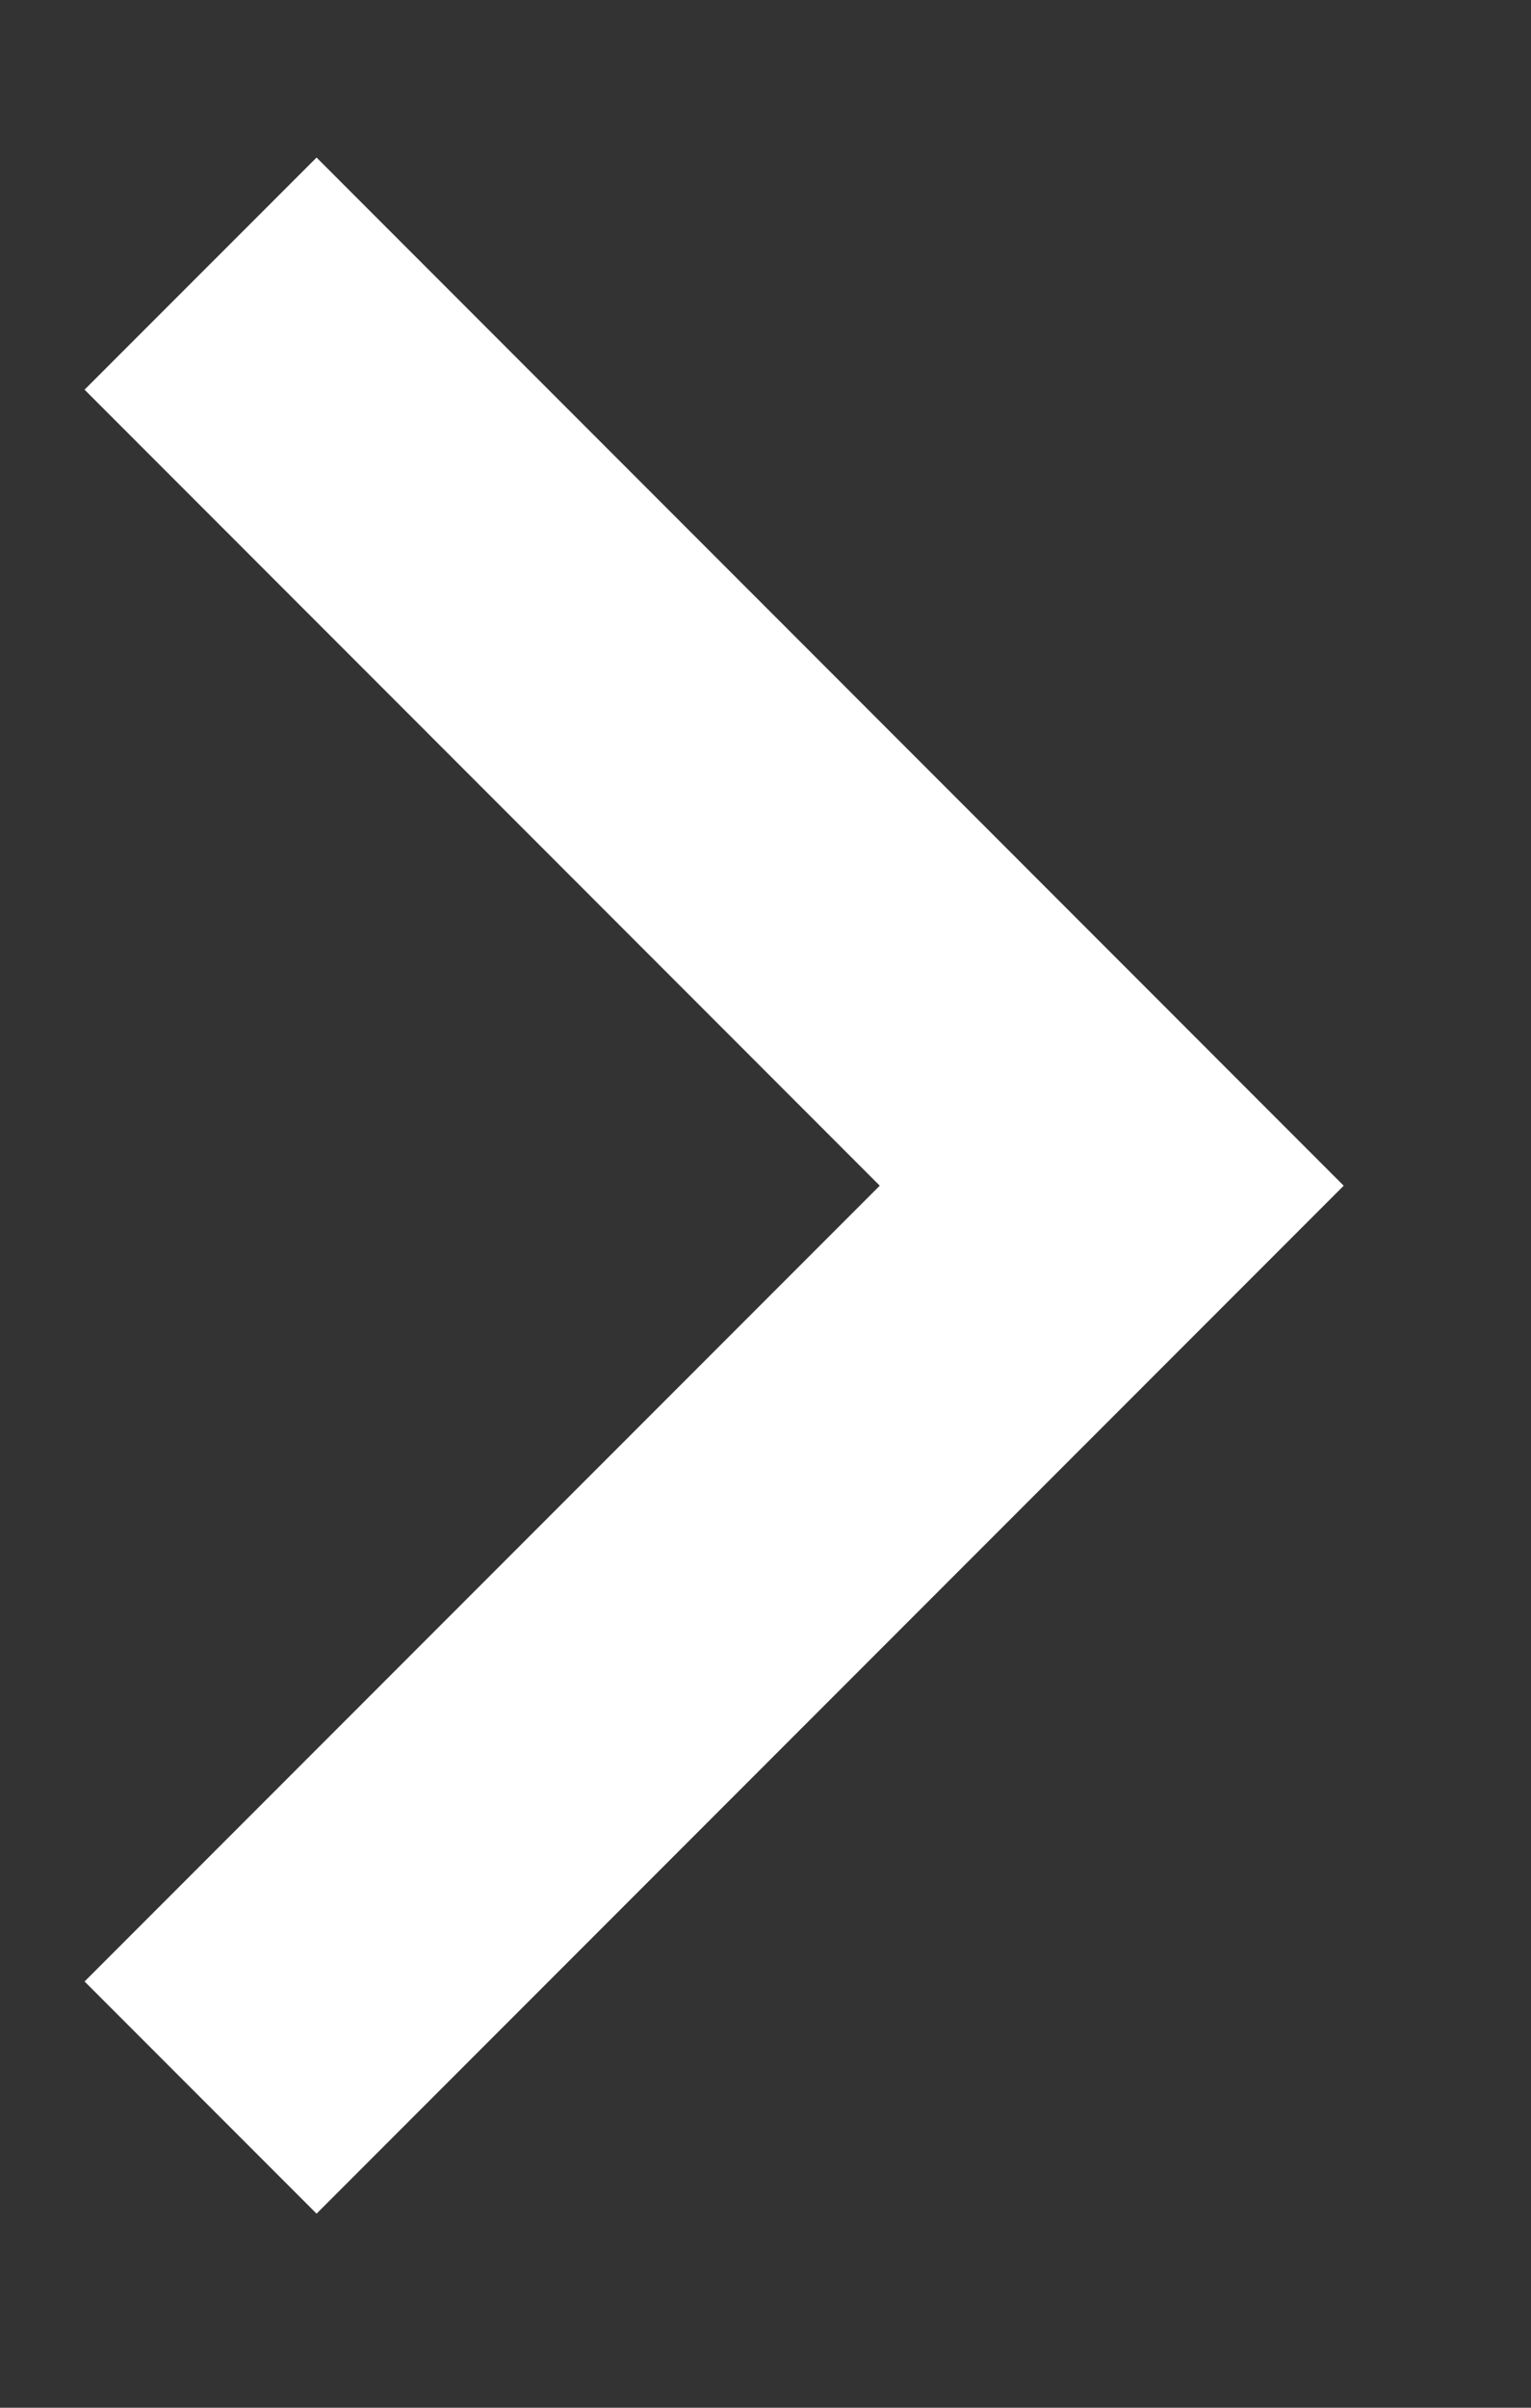<svg width="7" height="11" viewBox="0 0 7 11" fill="none" xmlns="http://www.w3.org/2000/svg">
<rect x="0" y="0" width="7" height="11" fill="#333333" stroke="none"/>
<g clip-path="url(#clip0_4062_3358)">
<path d="M0.917 9.583L5.083 5.417L0.917 1.25" stroke="white" stroke-width="1.5"/>
</g>
<defs>
<clipPath id="clip0_4062_3358">
<rect width="7" height="11" fill="white"/>
</clipPath>
</defs>
</svg>
